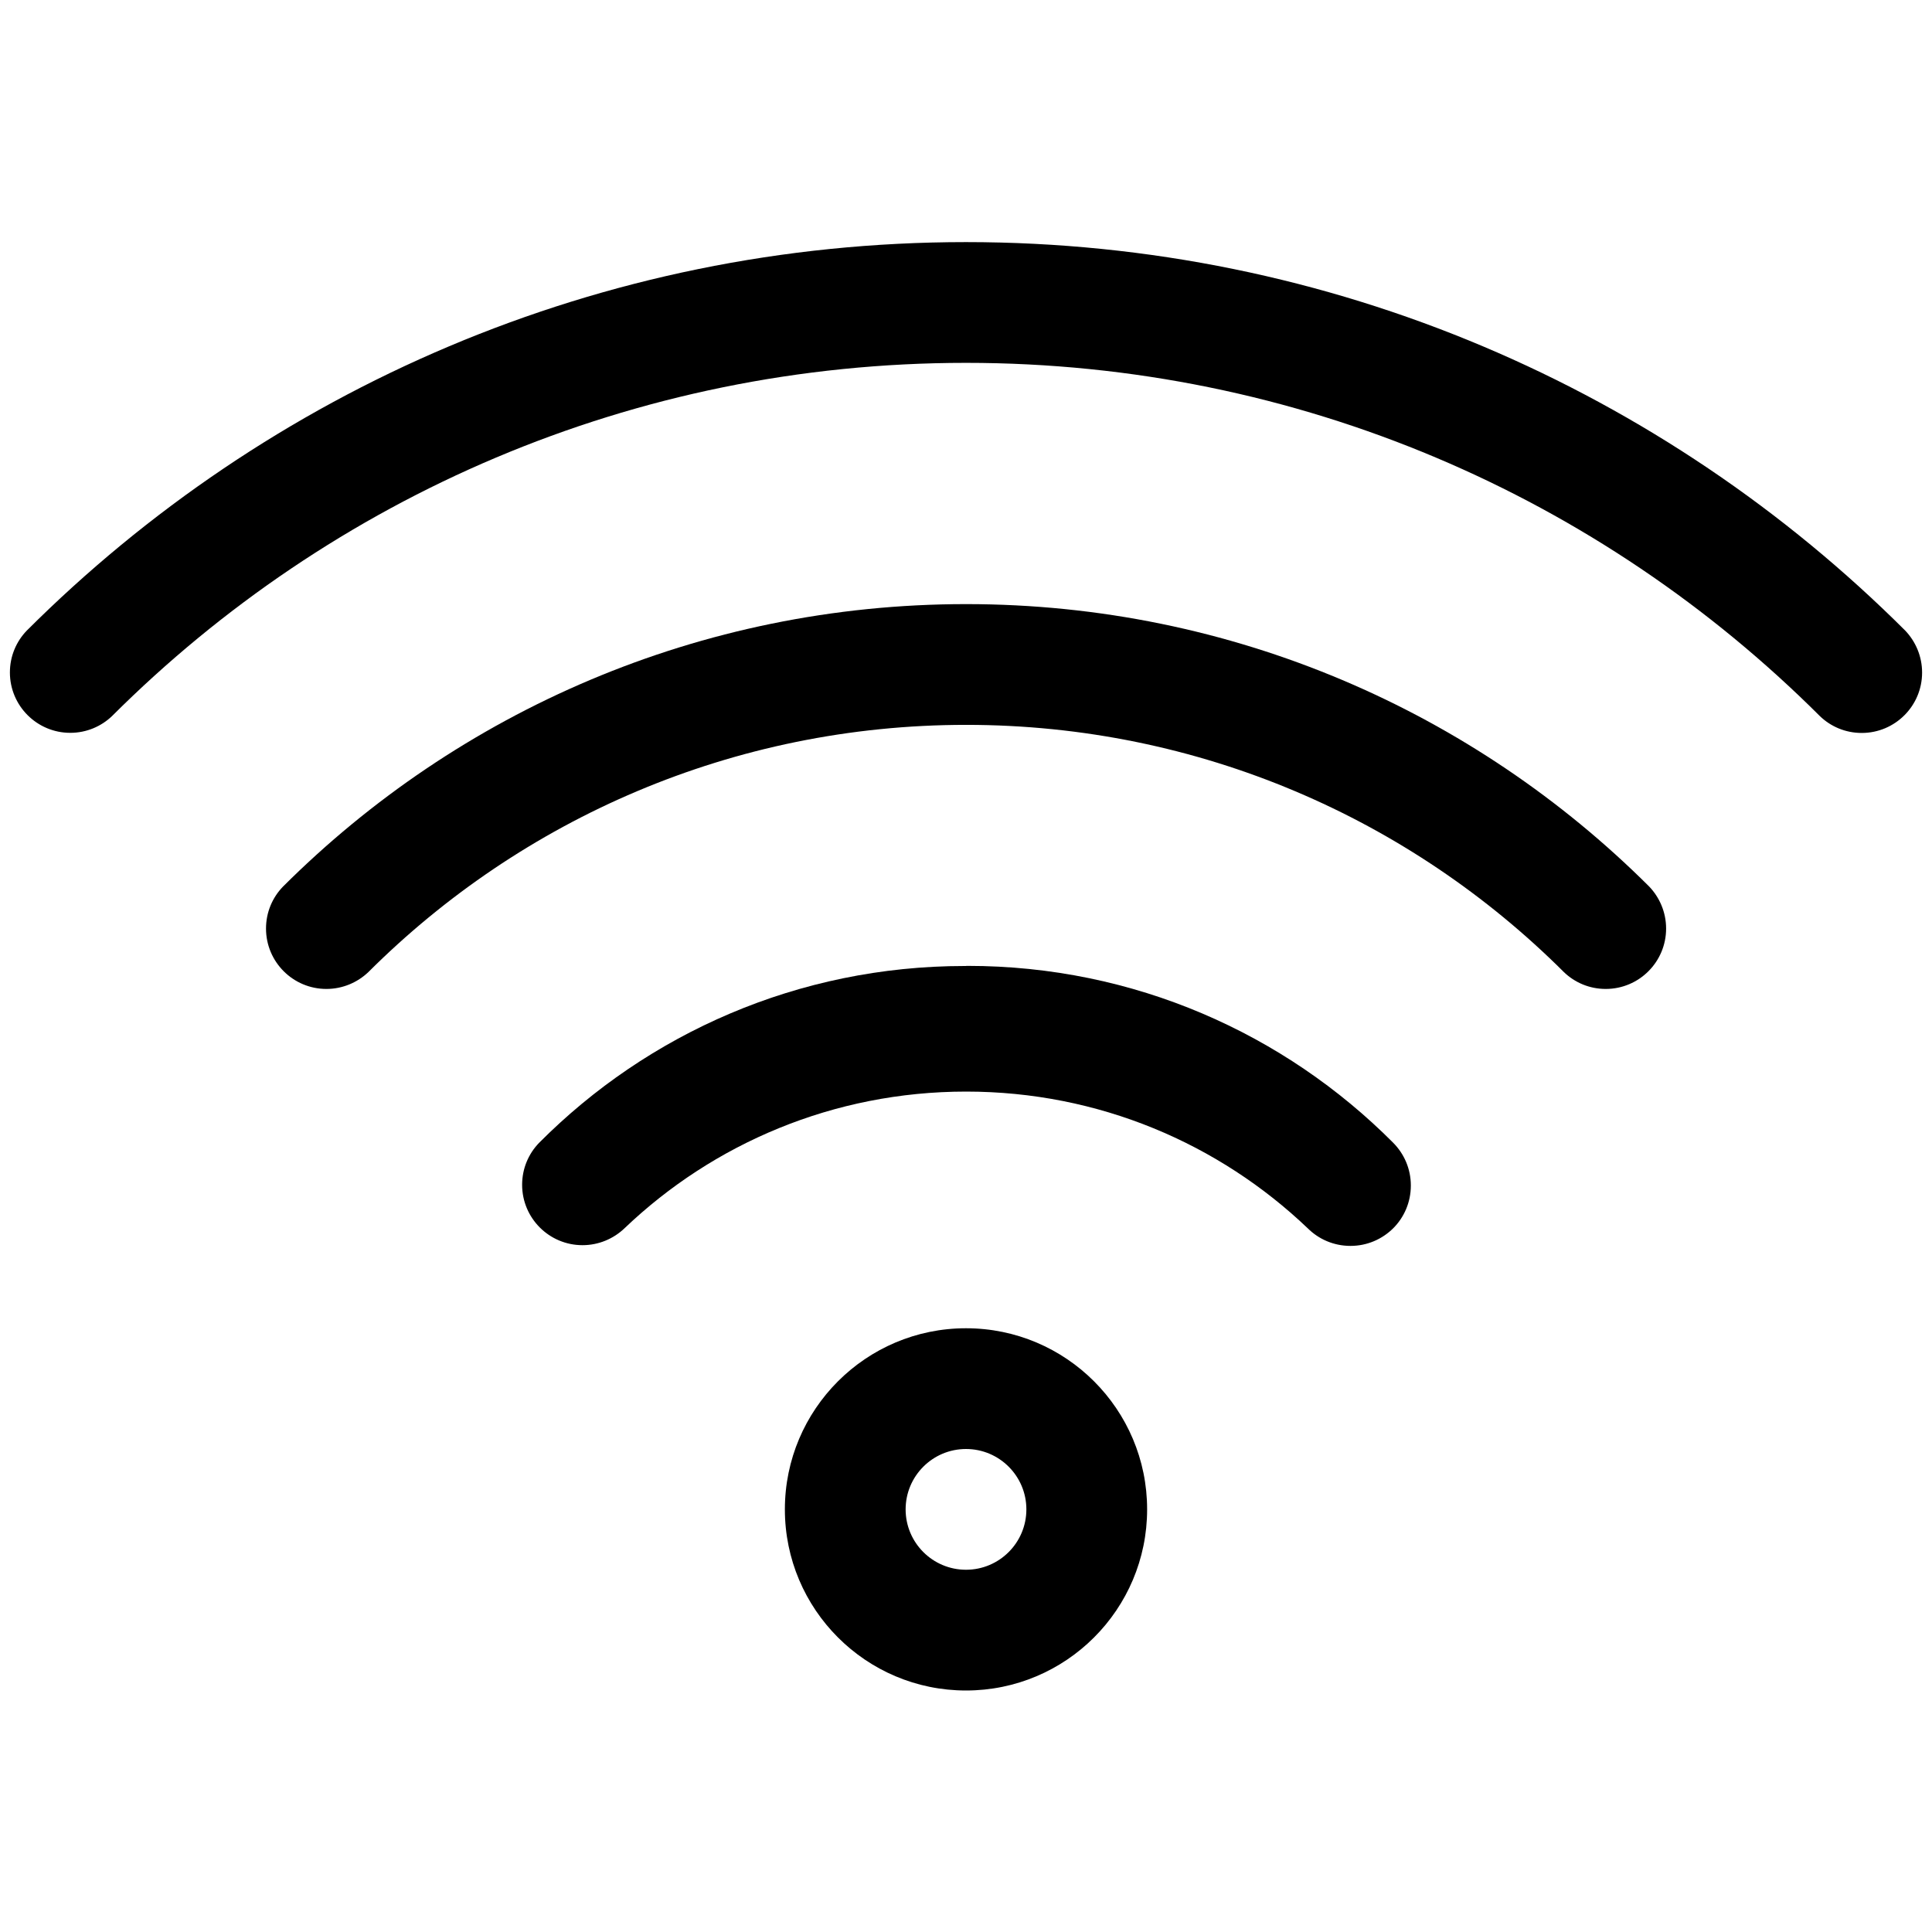 <svg version="1.1" xmlns="http://www.w3.org/2000/svg" width="16" height="16" viewBox="0 0 16 16">
<title>wifi</title>
<path d="M8 11c-0.828 0-1.5 0.672-1.5 1.5s0.672 1.5 1.5 1.5c0.828 0 1.5-0.672 1.5-1.5v0c0-0.828-0.672-1.5-1.5-1.5v0zM8 13c-0.276 0-0.5-0.224-0.5-0.5s0.224-0.5 0.5-0.5c0.276 0 0.5 0.224 0.5 0.5v0c0 0.276-0.224 0.5-0.5 0.5v0z"></path>
<path d="M8 8c-0.003-0-0.007-0-0.012-0-1.377 0-2.624 0.56-3.524 1.465l-0 0c-0.087 0.090-0.14 0.212-0.14 0.347 0 0.276 0.224 0.5 0.5 0.5 0.135 0 0.258-0.054 0.348-0.14l-0 0c0.734-0.701 1.731-1.132 2.829-1.132s2.095 0.431 2.831 1.134l-0.002-0.002c0.090 0.090 0.215 0.146 0.354 0.146s0.263-0.056 0.354-0.146v0c0.090-0.090 0.146-0.215 0.146-0.354s-0.056-0.263-0.146-0.354v0c-0.901-0.905-2.147-1.465-3.524-1.465-0.004 0-0.008 0-0.012 0h0.001z"></path>
<path d="M2.343 7.343c-0.087 0.090-0.14 0.212-0.14 0.347 0 0.276 0.224 0.5 0.5 0.5 0.135 0 0.258-0.054 0.348-0.14l-0 0c1.268-1.265 3.018-2.047 4.95-2.047s3.682 0.782 4.95 2.047l-0-0c0.090 0.087 0.212 0.14 0.347 0.14 0.276 0 0.5-0.224 0.5-0.5 0-0.135-0.054-0.258-0.14-0.348l0 0c-1.449-1.445-3.449-2.339-5.657-2.339s-4.208 0.894-5.657 2.339l0-0z"></path>
<path d="M15.778 5.222c-1.992-1.988-4.741-3.217-7.778-3.217s-5.786 1.229-7.778 3.217l0-0c-0.087 0.090-0.14 0.212-0.14 0.347 0 0.276 0.224 0.5 0.5 0.5 0.135 0 0.258-0.054 0.347-0.14l-0 0c1.811-1.807 4.31-2.924 7.071-2.924s5.26 1.117 7.071 2.925l-0-0c0.090 0.087 0.212 0.14 0.347 0.14 0.276 0 0.5-0.224 0.5-0.5 0-0.135-0.054-0.258-0.14-0.348l0 0z"></path>
</svg>
